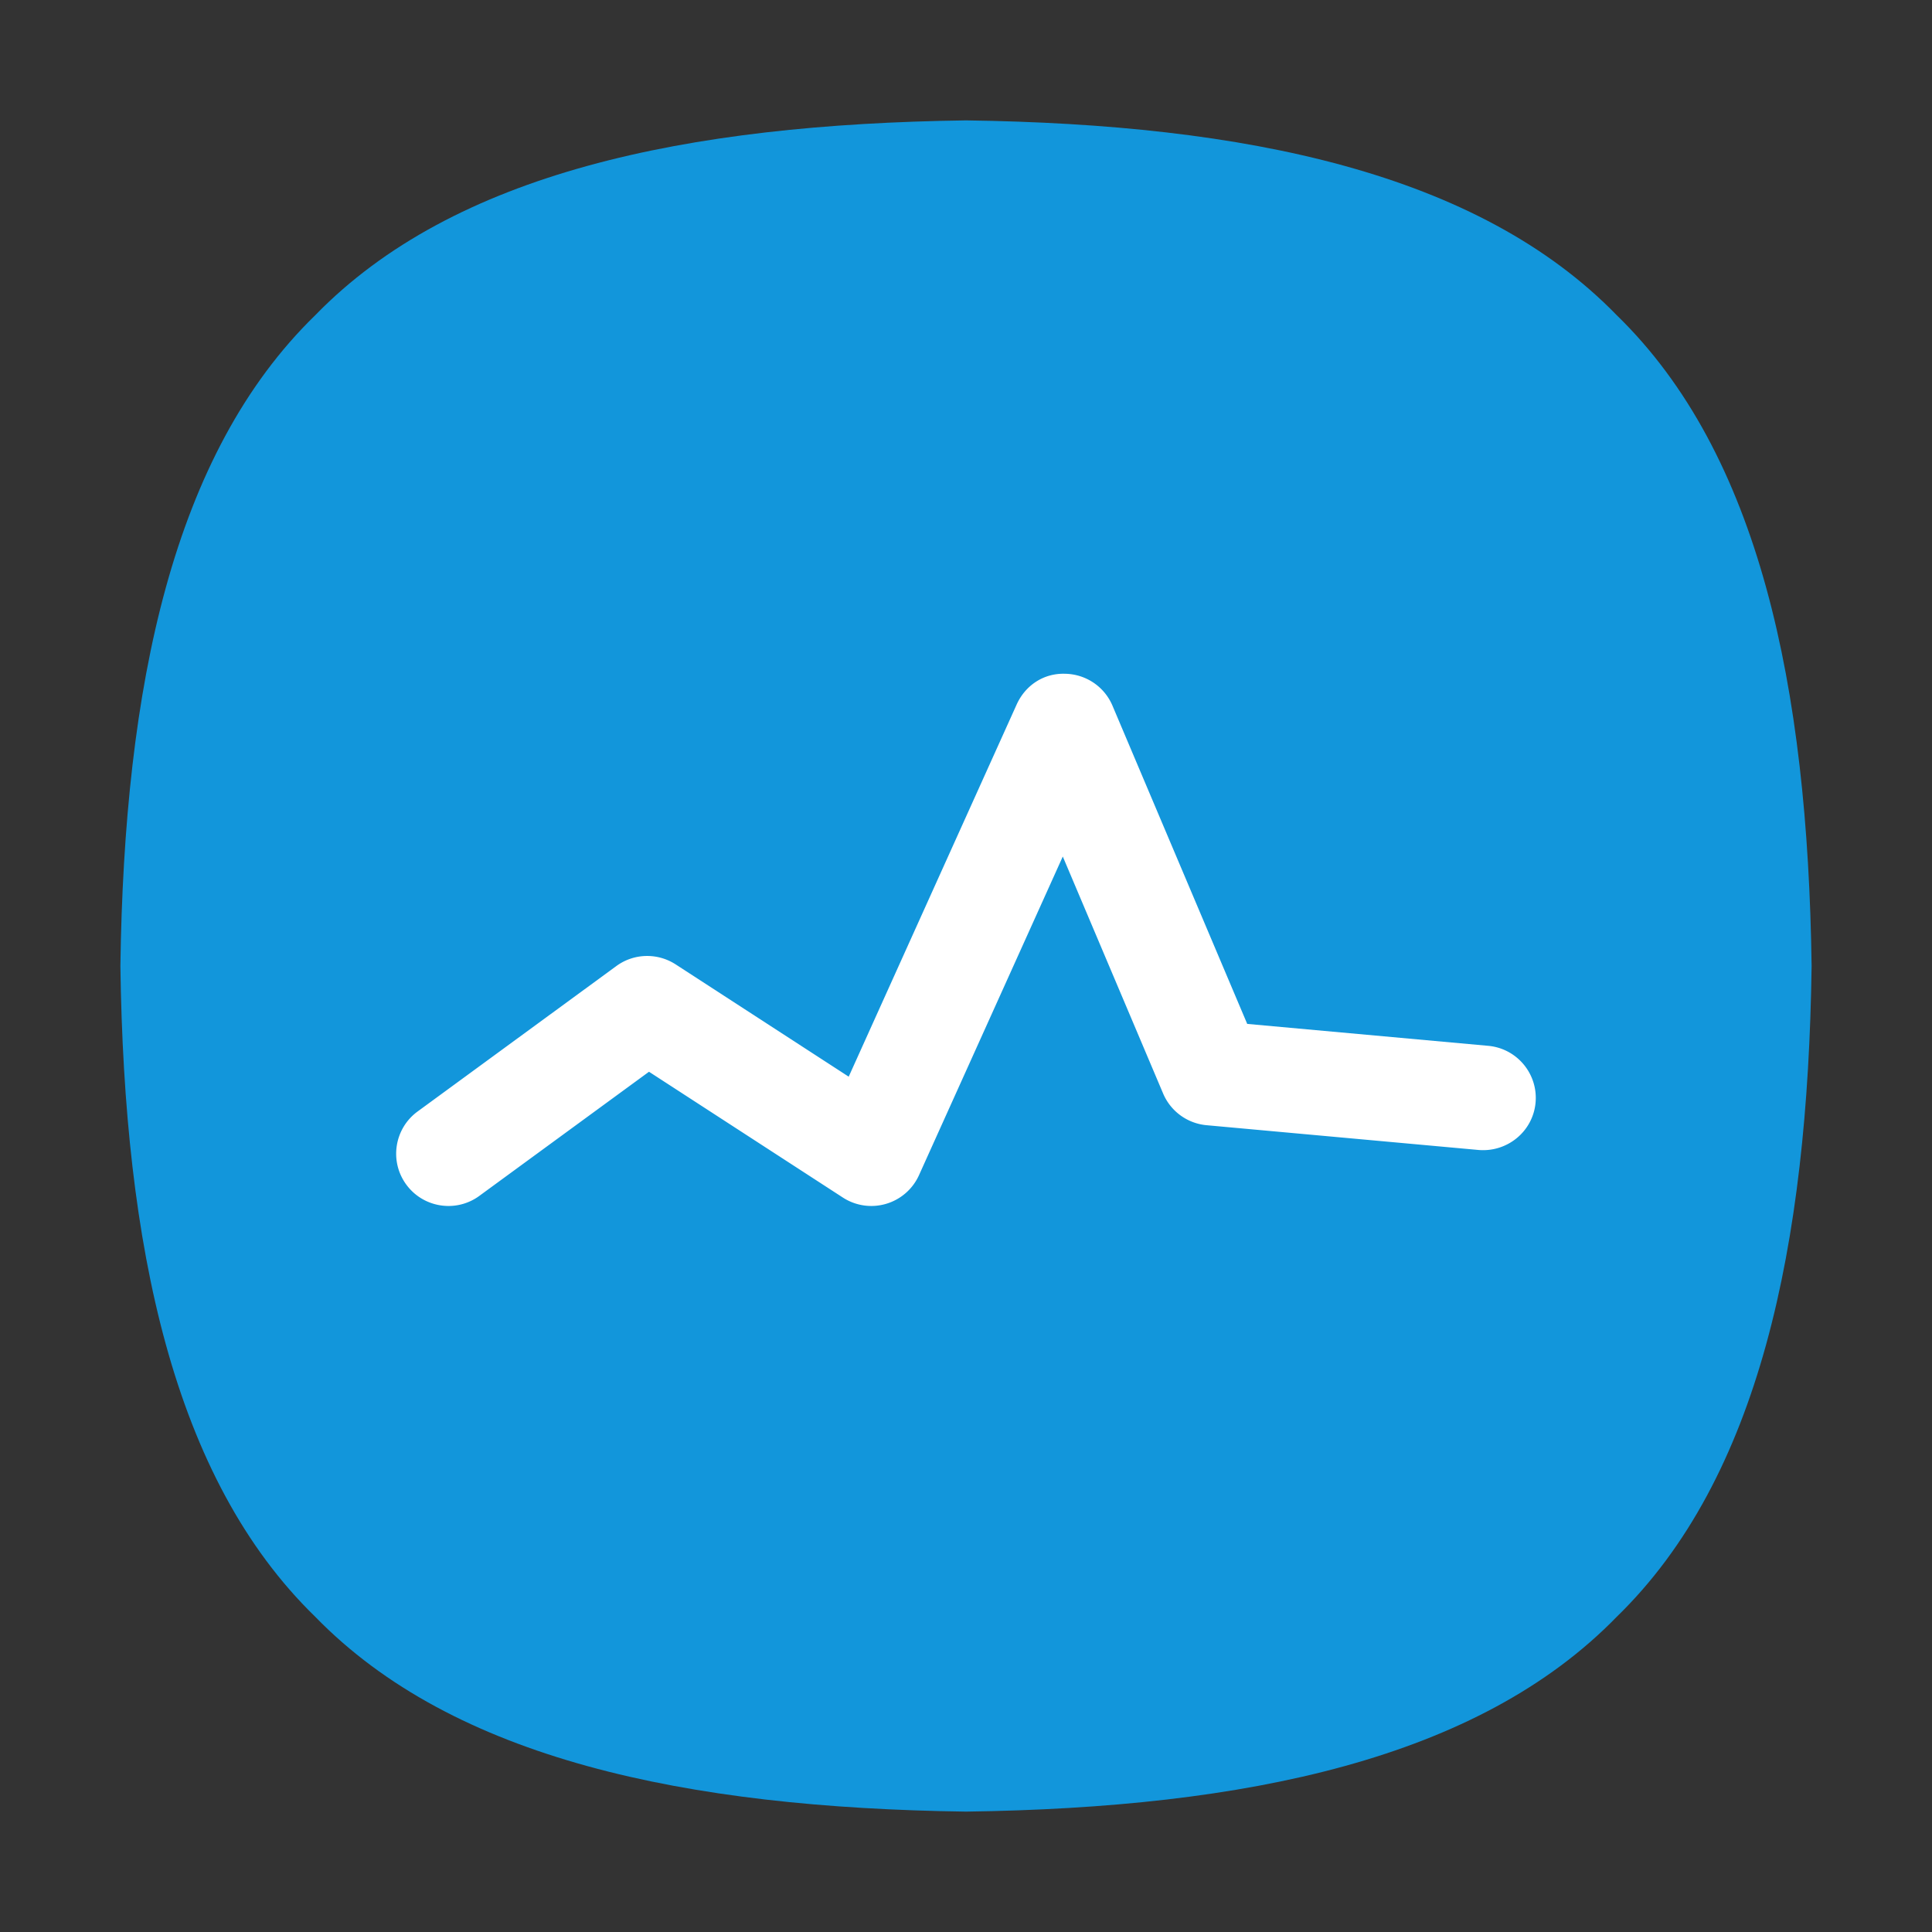 <?xml version="1.0" standalone="no"?><!DOCTYPE svg PUBLIC "-//W3C//DTD SVG 1.1//EN" "http://www.w3.org/Graphics/SVG/1.1/DTD/svg11.dtd"><svg t="1571300146087" class="icon" viewBox="0 0 1024 1024" version="1.1" xmlns="http://www.w3.org/2000/svg" p-id="1149" width="48" height="48" xmlns:xlink="http://www.w3.org/1999/xlink"><rect x="0" y="0" width="1024" height="1024" fill="#333333" stroke="none"/><defs><style type="text/css"></style></defs><path d="M63.81 512c2.04-148.56 27.83-271.56 103.27-344.92C240.44 91.65 363.44 65.85 512 63.81c148.55 2.04 271.55 27.83 344.92 103.27C932.35 240.44 958.15 363.45 960.19 512c-2.04 148.55-27.84 271.55-103.27 344.92C783.55 932.35 660.56 958.15 512 960.19c-148.56-2.04-271.56-27.83-344.92-103.27C91.65 783.56 65.85 660.55 63.81 512z" p-id="1150" data-spm-anchor-id="a313x.7781069.0.i0" class="selected" fill="#1296db"></path><path d="M237.73 639.19c-8.54 0-16.97-3.92-22.4-11.35-9.04-12.34-6.35-29.69 6.01-38.73l105.33-77.08c9.28-6.81 21.79-7.13 31.45-0.88l91.71 59.51 89.01-197.23c4.53-10.04 14.14-16.66 25.59-16.32 11.02 0.14 20.91 6.77 25.2 16.9l71.42 168.68 127.74 11.62c15.24 1.39 26.47 14.87 25.09 30.12-1.39 15.24-14.9 26.32-30.12 25.09l-144.28-13.14a27.733 27.733 0 0 1-23-16.79L563.3 453.98l-76.21 168.88a27.71 27.71 0 0 1-17.46 15.2 27.665 27.665 0 0 1-22.9-3.34l-102.75-66.67-89.92 65.79a27.542 27.542 0 0 1-16.33 5.35z" fill="#FFFFFF" p-id="1151"></path></svg>